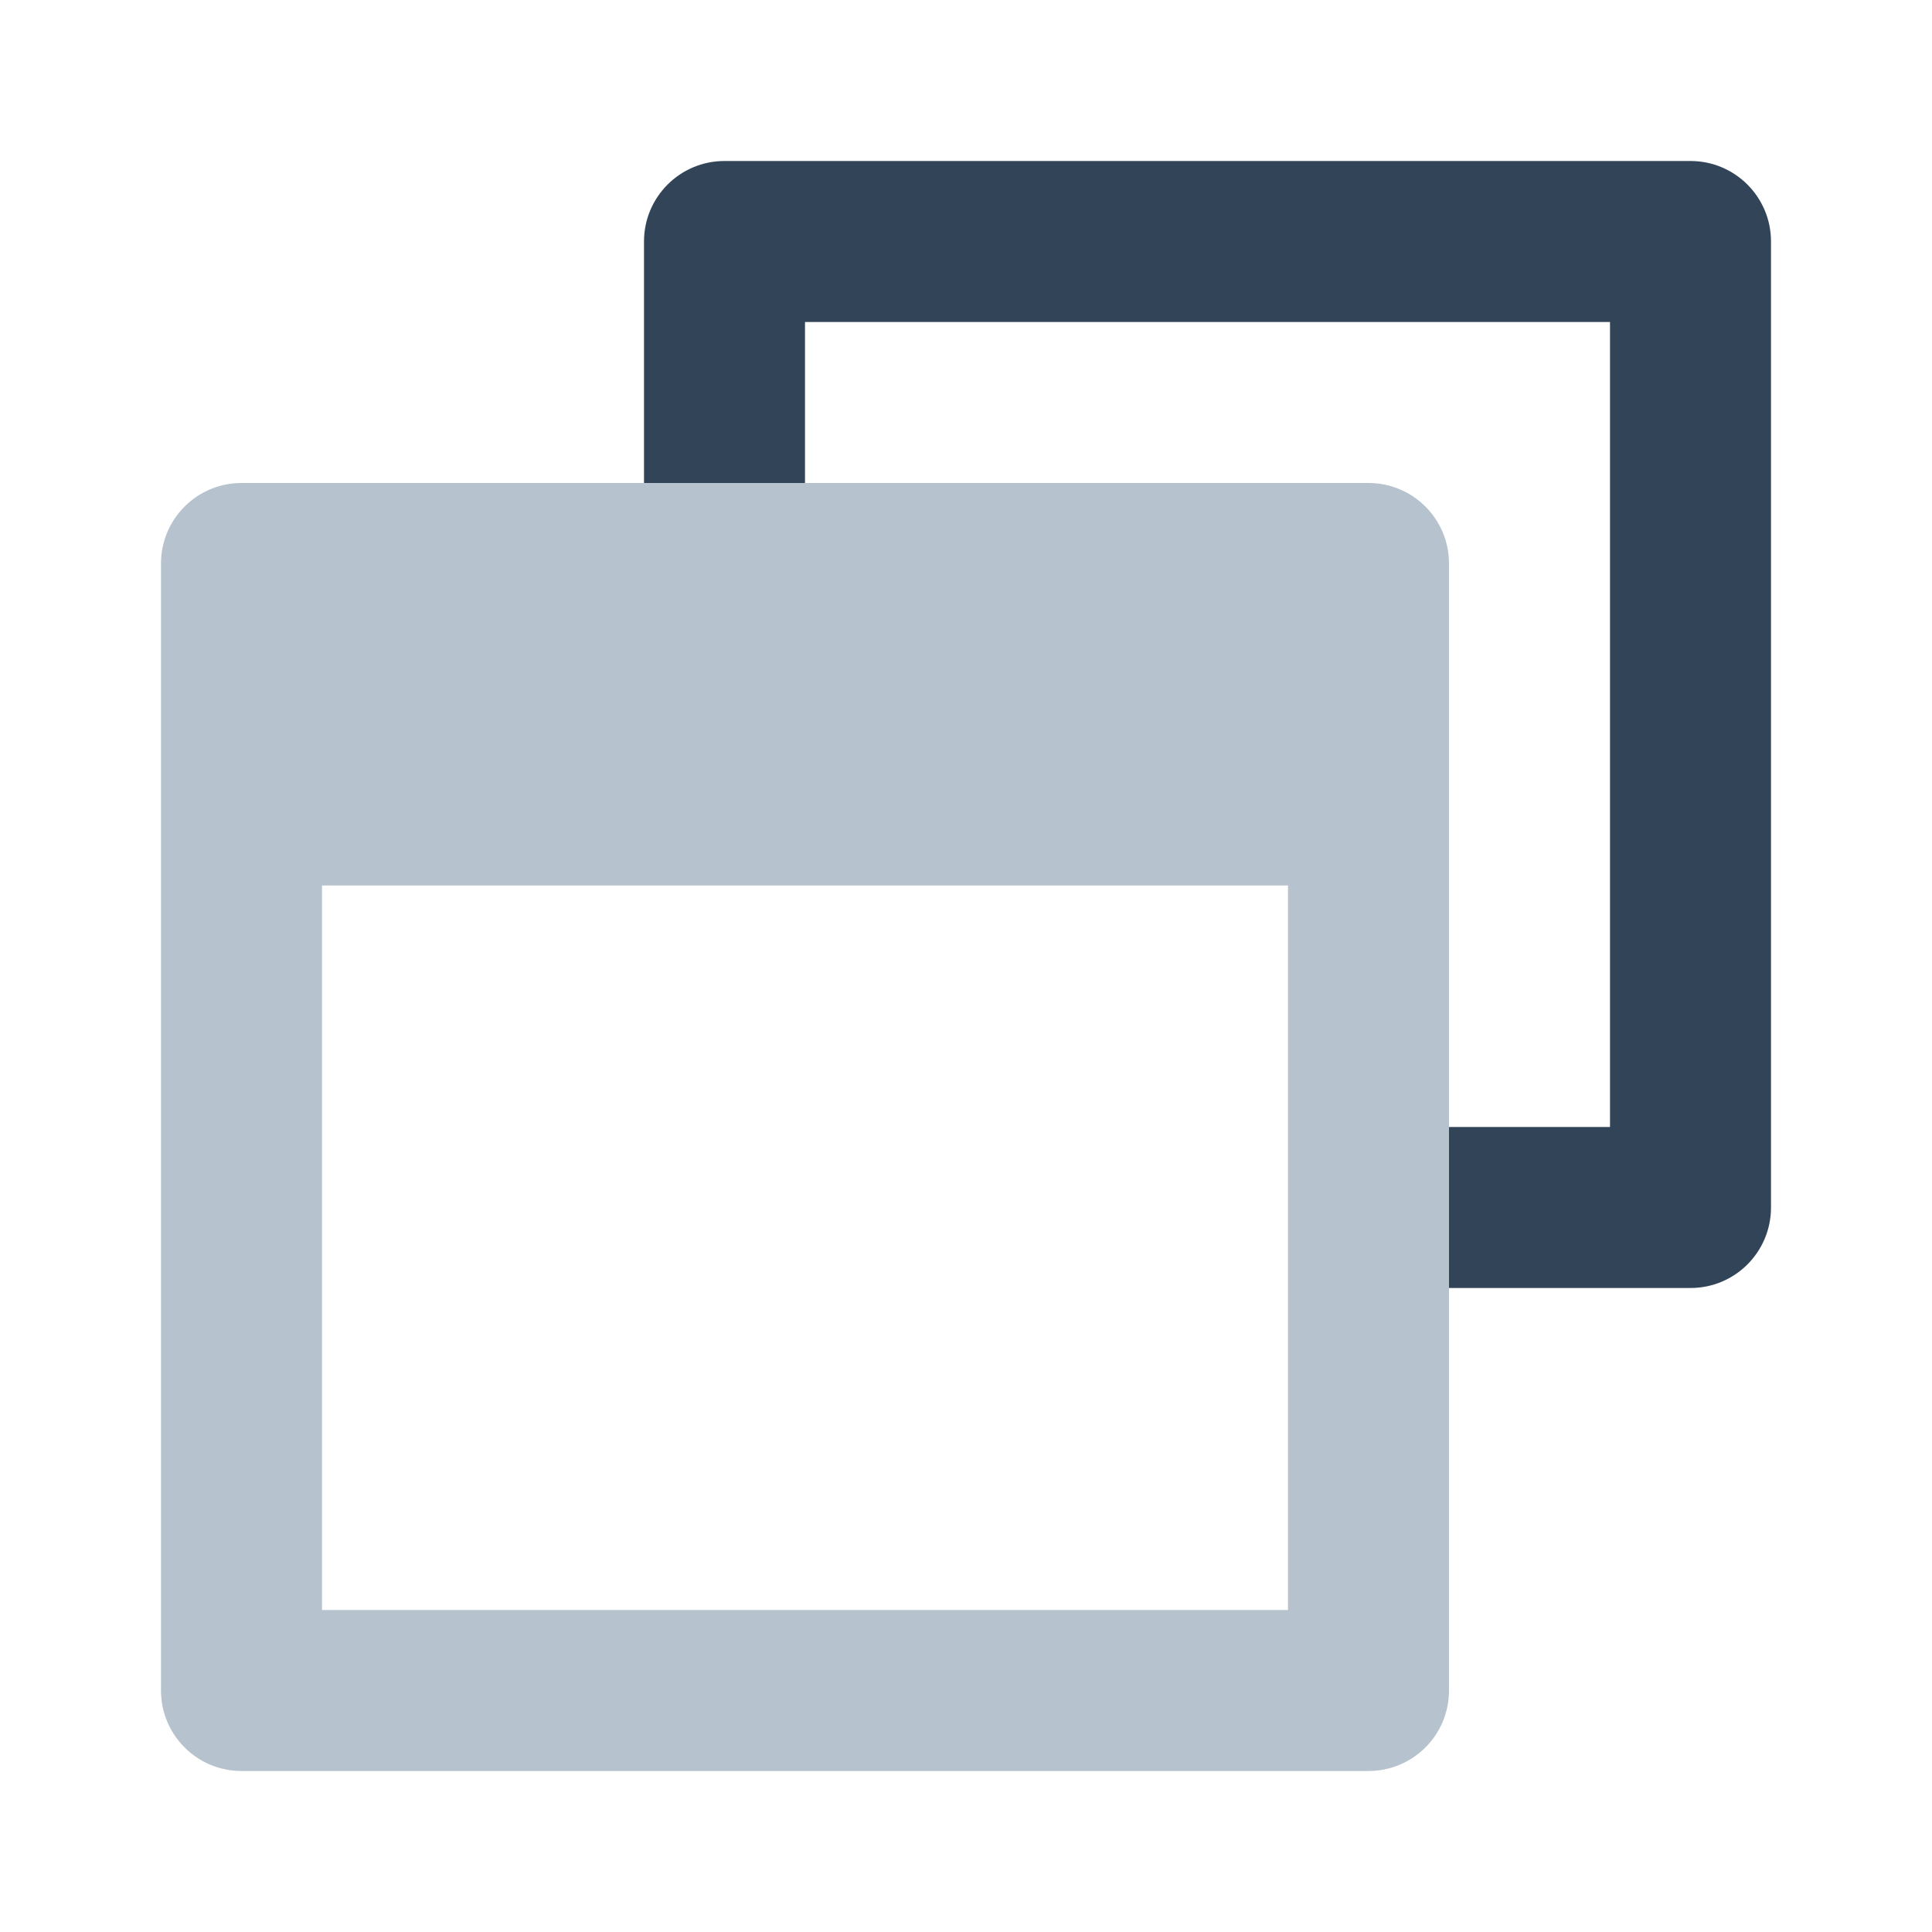 <svg width="48" height="48" viewBox="0 0 48 48" fill="none" xmlns="http://www.w3.org/2000/svg">
<path fill-rule="evenodd" clip-rule="evenodd" d="M6 12C4.895 12 4 12.895 4 14V42C4 43.105 4.895 44 6 44H34C35.105 44 36 43.105 36 42V14C36 12.895 35.105 12 34 12H6ZM32 22H8V40H32V22Z" fill="#B6C2CD"/>
<path d="M20 12V8H40V28H36V32H42C43.105 32 44 31.105 44 30V6C44 4.895 43.105 4 42 4H18C16.895 4 16 4.895 16 6V12H20Z" fill="#324558"/>
</svg>
